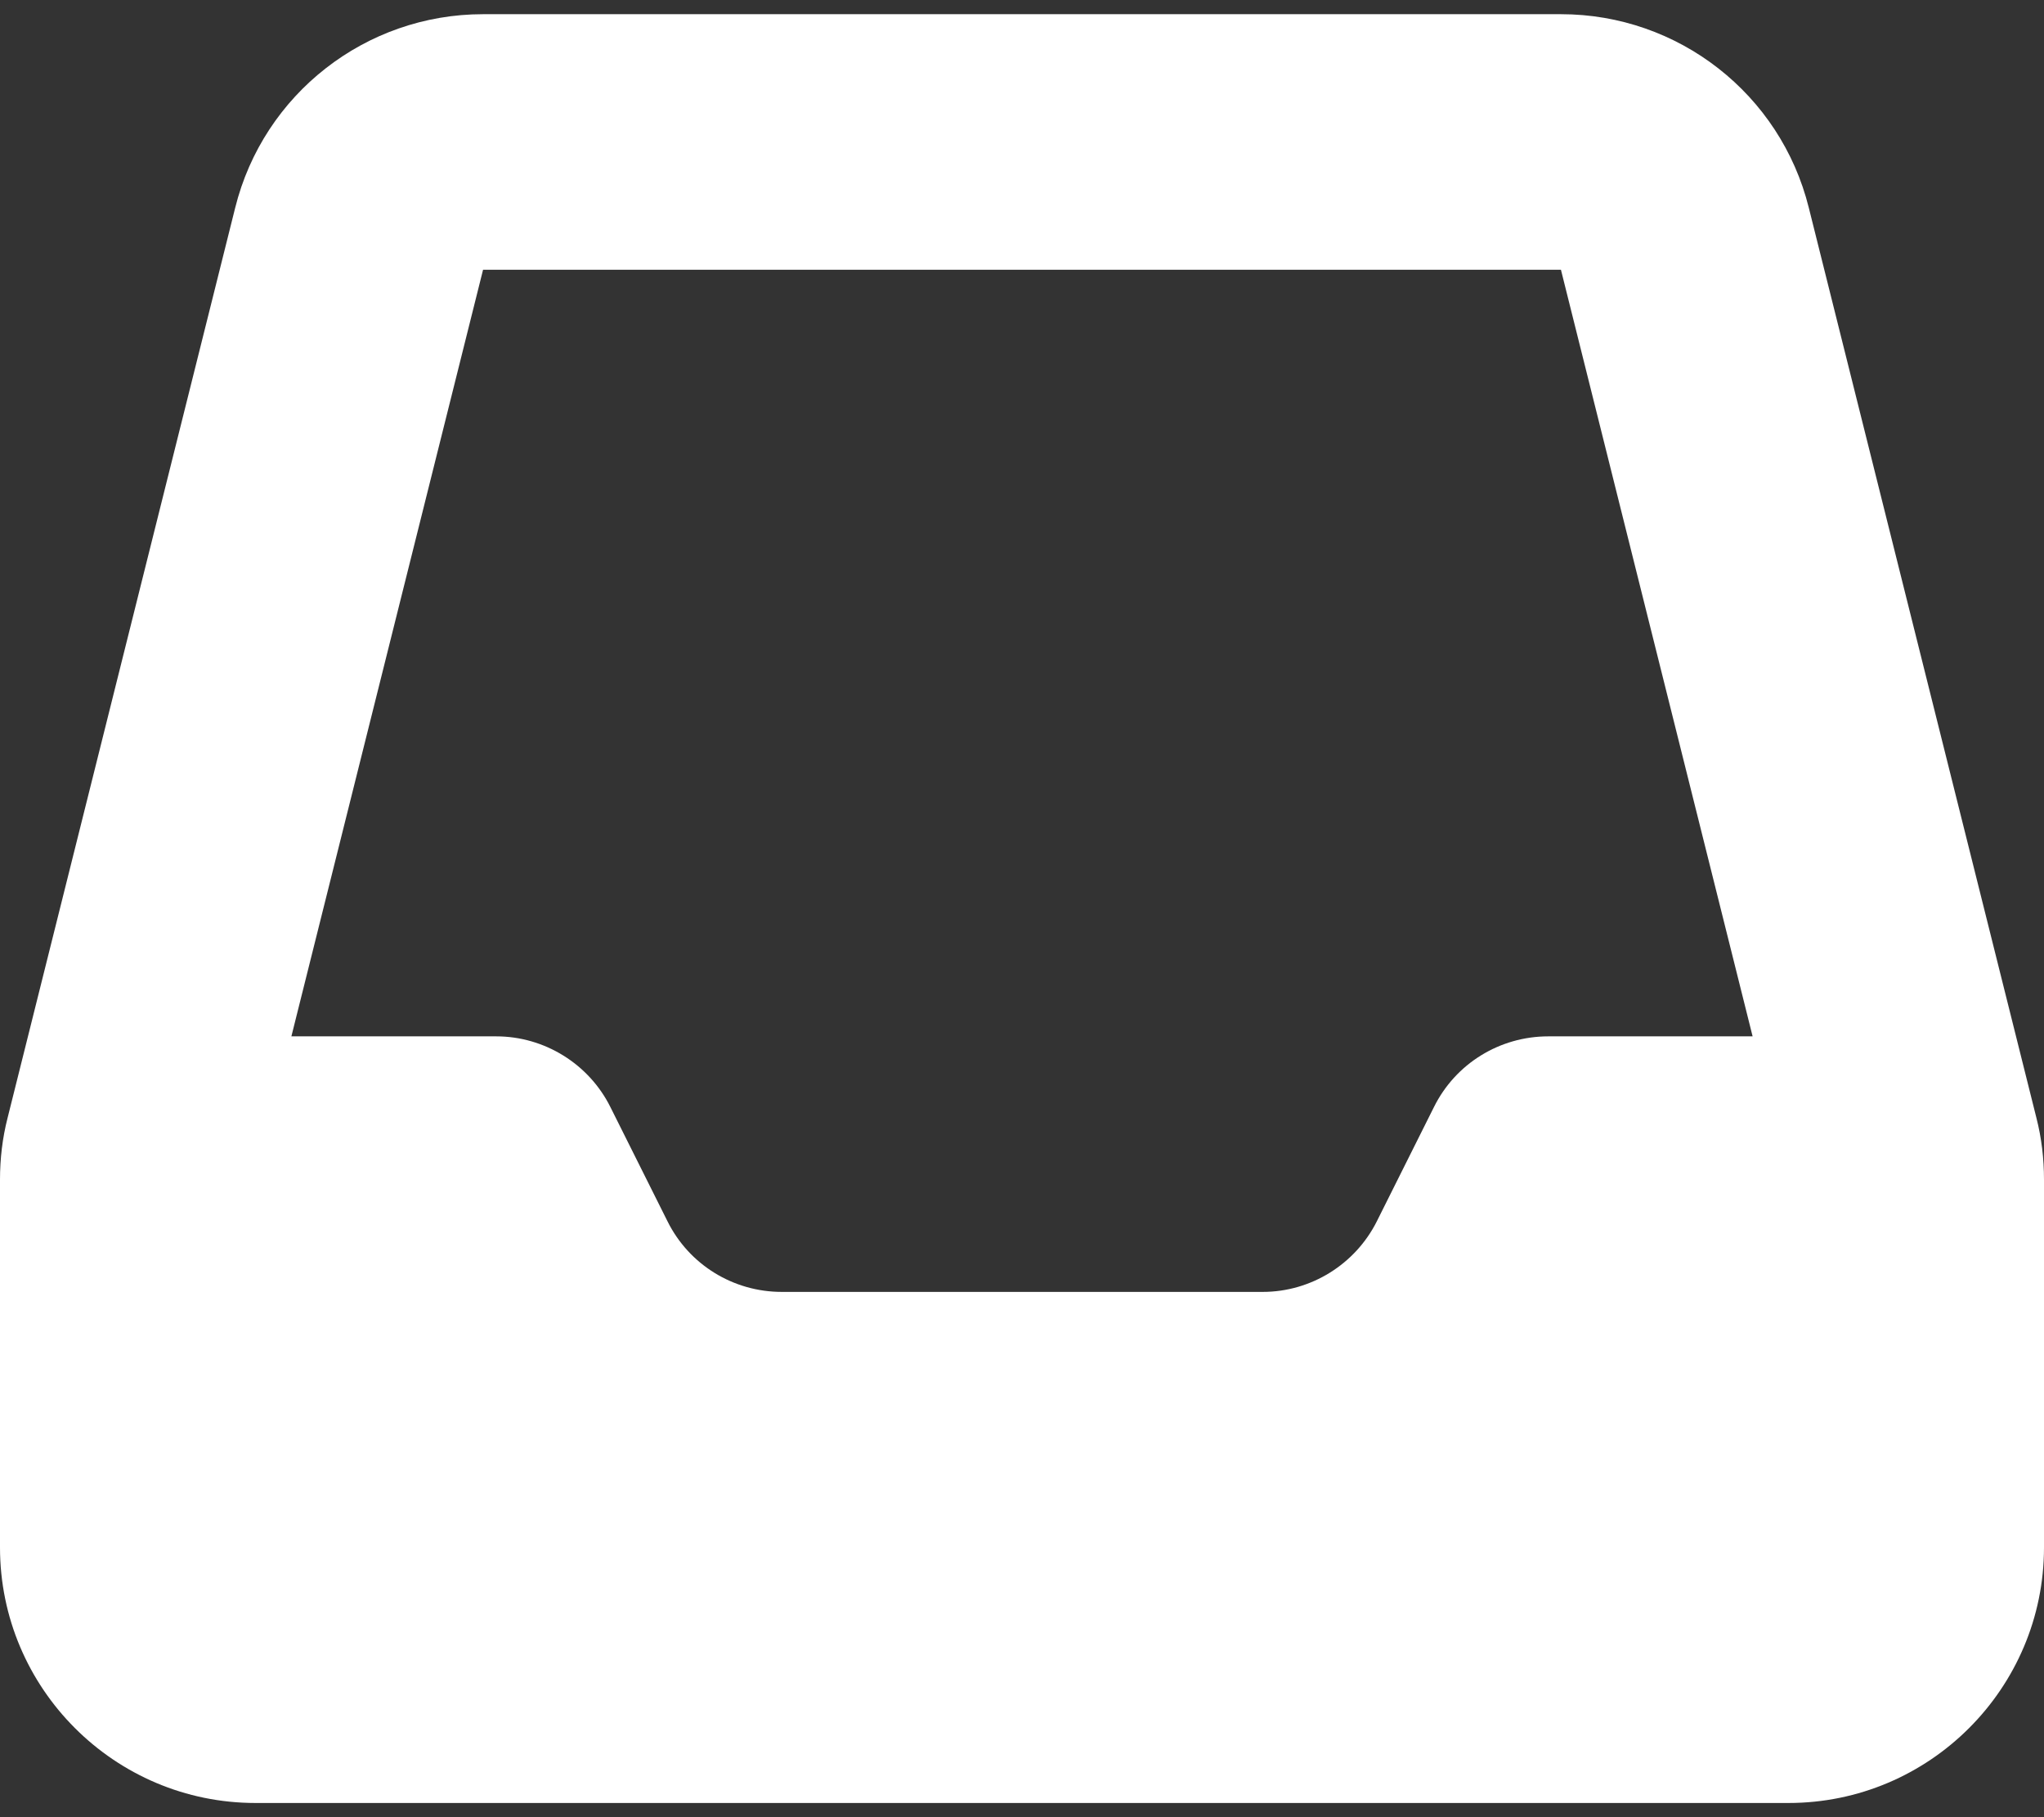 <svg width="18" height="16" viewBox="0 0 18 16" fill="none" xmlns="http://www.w3.org/2000/svg">
<rect x="0" y="0" width="18" height="16" fill="#333333" stroke="none"/>
<path d="M4.254 0.125C3.22 0.125 2.32 0.828 2.071 1.83L0.067 9.842C0.021 10.021 0 10.204 0 10.387V13.625C0 14.866 1.009 15.875 2.25 15.875H15.75C16.991 15.875 18 14.866 18 13.625V10.387C18 10.204 17.979 10.021 17.933 9.842L15.929 1.83C15.68 0.828 14.78 0.125 13.746 0.125H4.254ZM4.254 2.375H13.746L15.434 9.125H13.634C13.208 9.125 12.818 9.364 12.628 9.747L12.125 10.753C11.935 11.132 11.545 11.375 11.12 11.375H6.884C6.458 11.375 6.068 11.136 5.878 10.753L5.375 9.747C5.186 9.368 4.795 9.125 4.37 9.125H2.566L4.254 2.375Z" fill="white"/>
</svg>
